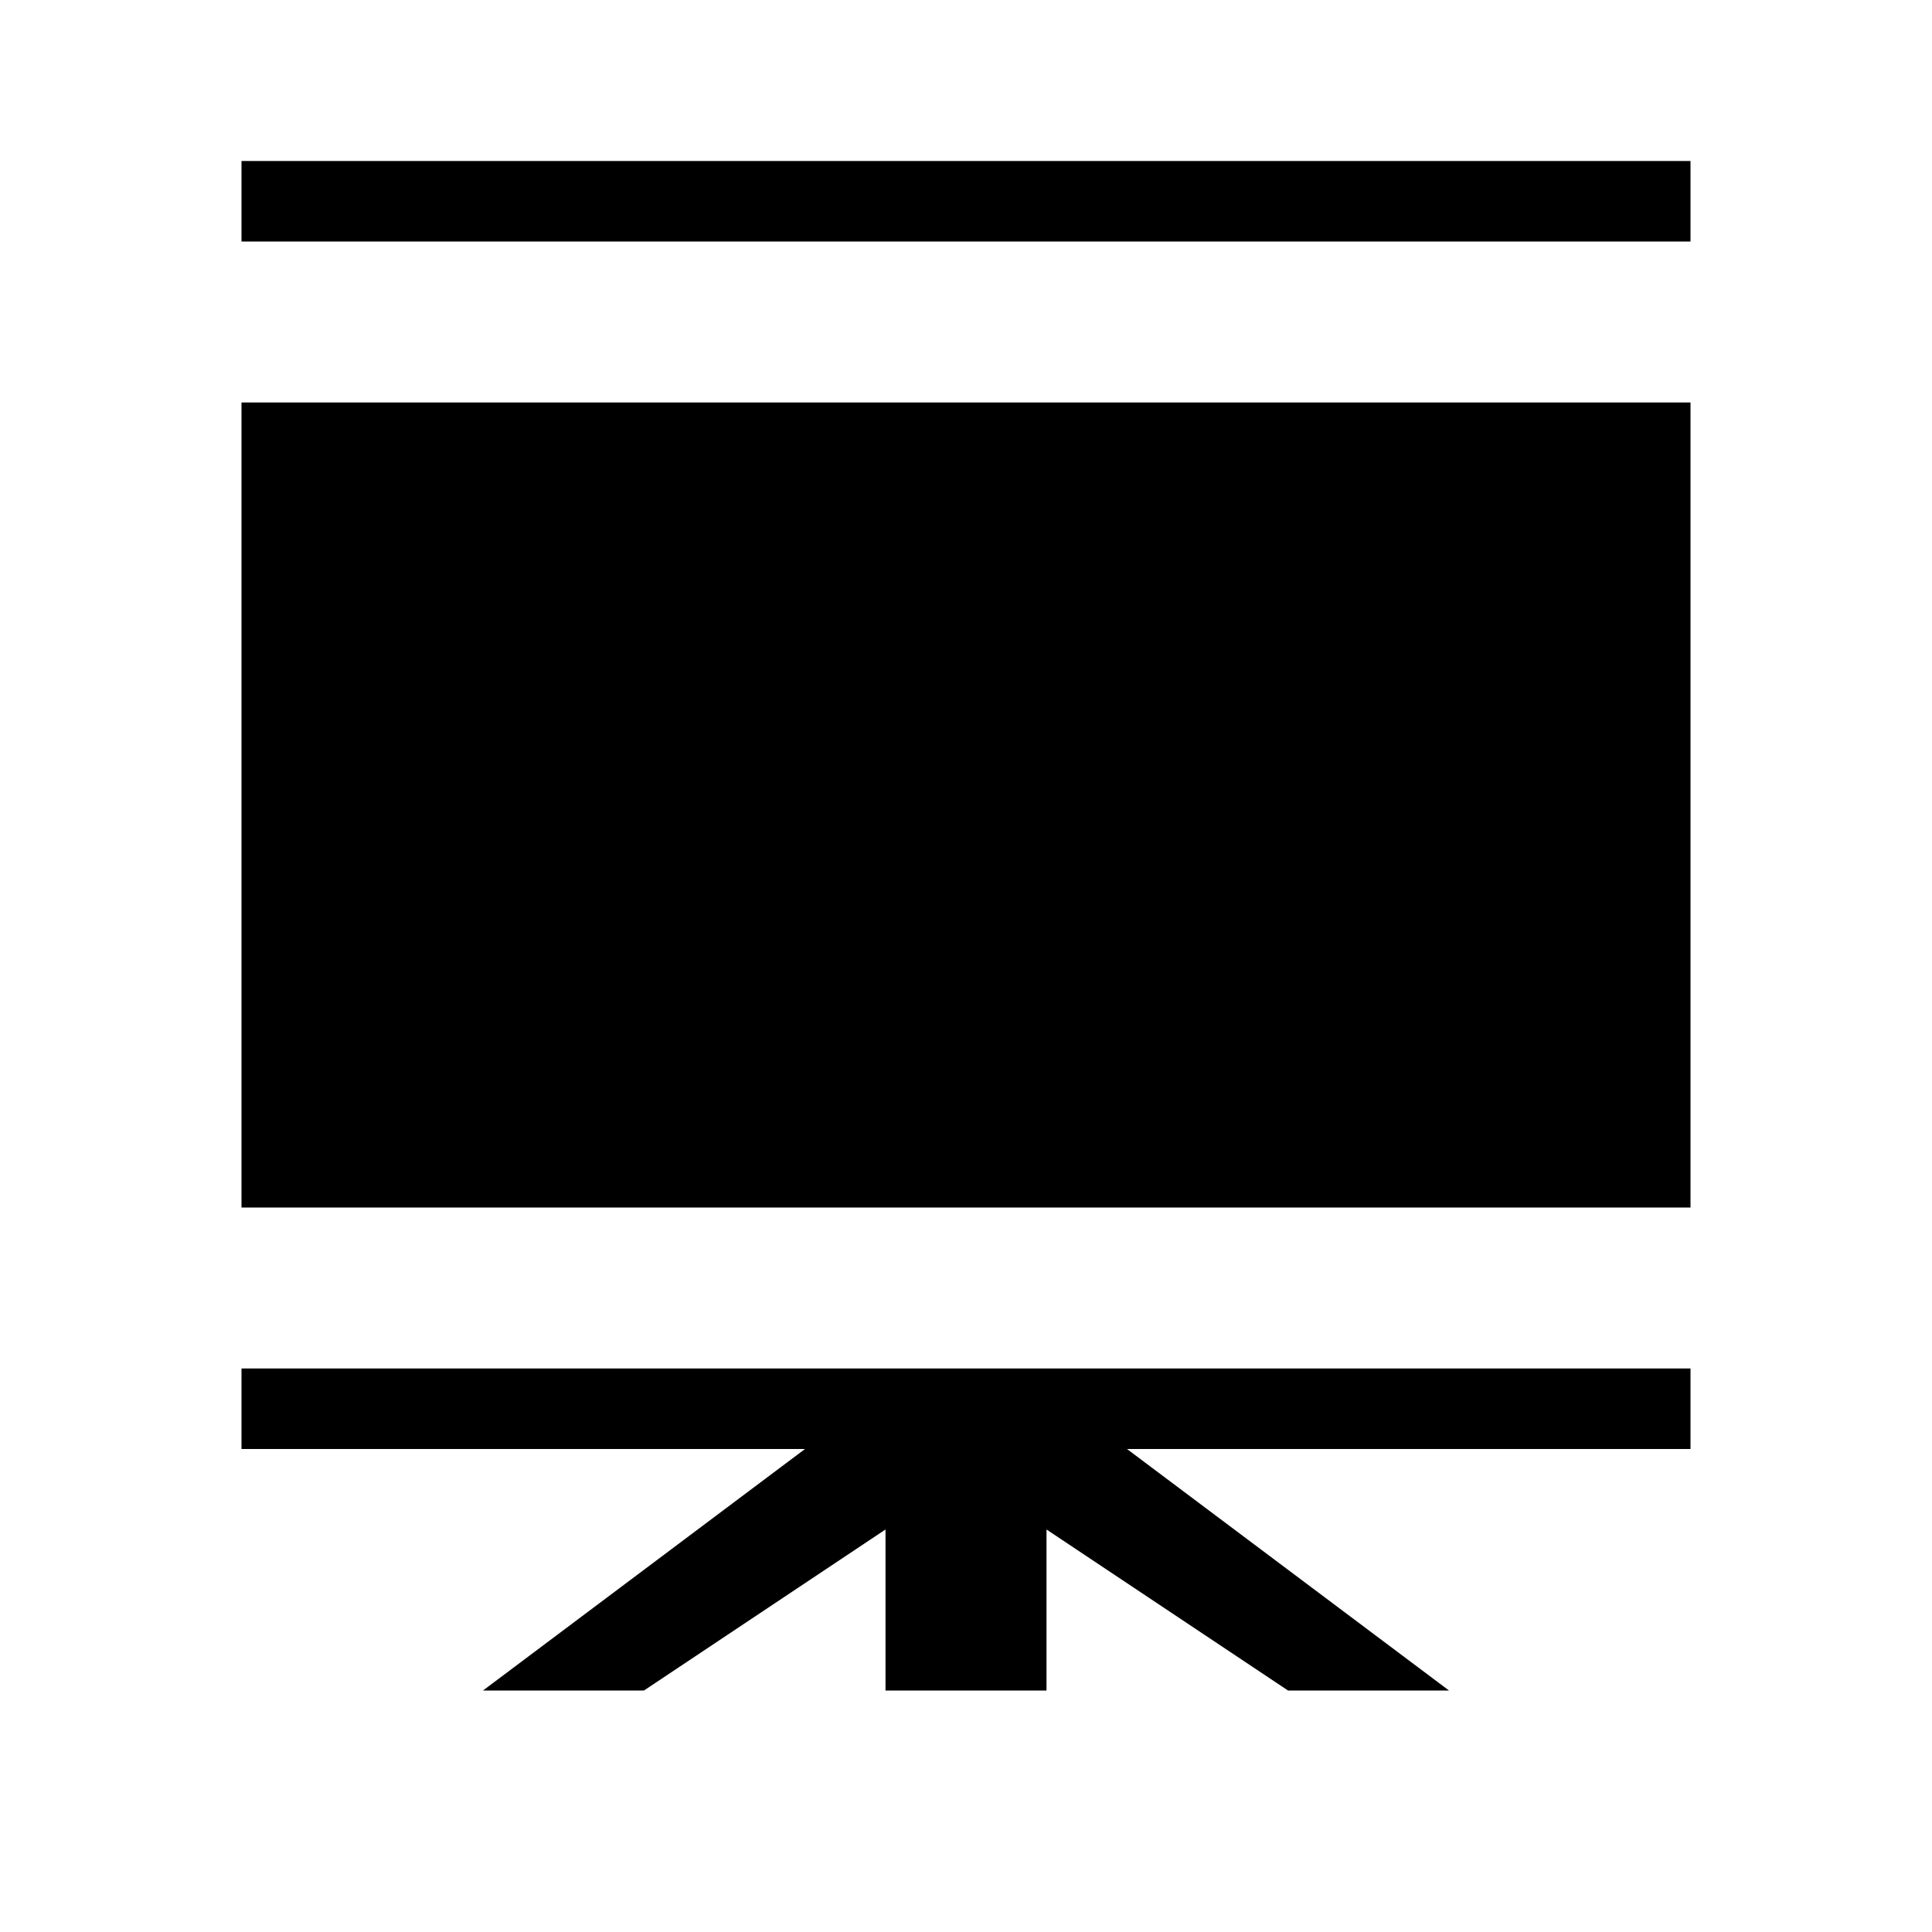 <?xml version="1.0" standalone="no"?><!DOCTYPE svg PUBLIC "-//W3C//DTD SVG 1.1//EN" "http://www.w3.org/Graphics/SVG/1.1/DTD/svg11.dtd"><svg t="1542622587120" class="icon" style="" viewBox="0 0 1024 1024" version="1.1" xmlns="http://www.w3.org/2000/svg" p-id="6770" xmlns:xlink="http://www.w3.org/1999/xlink" width="200" height="200"><defs><style type="text/css"></style></defs><path d="M128 640h768V213.333H128zM128 85.333v42.667h768V85.333z m0 682.667h298.667l-170.667 128h85.333l128-85.333v85.333h85.333v-85.333l128 85.333h85.333l-170.667-128h298.667v-42.667H128z" p-id="6771"></path></svg>
